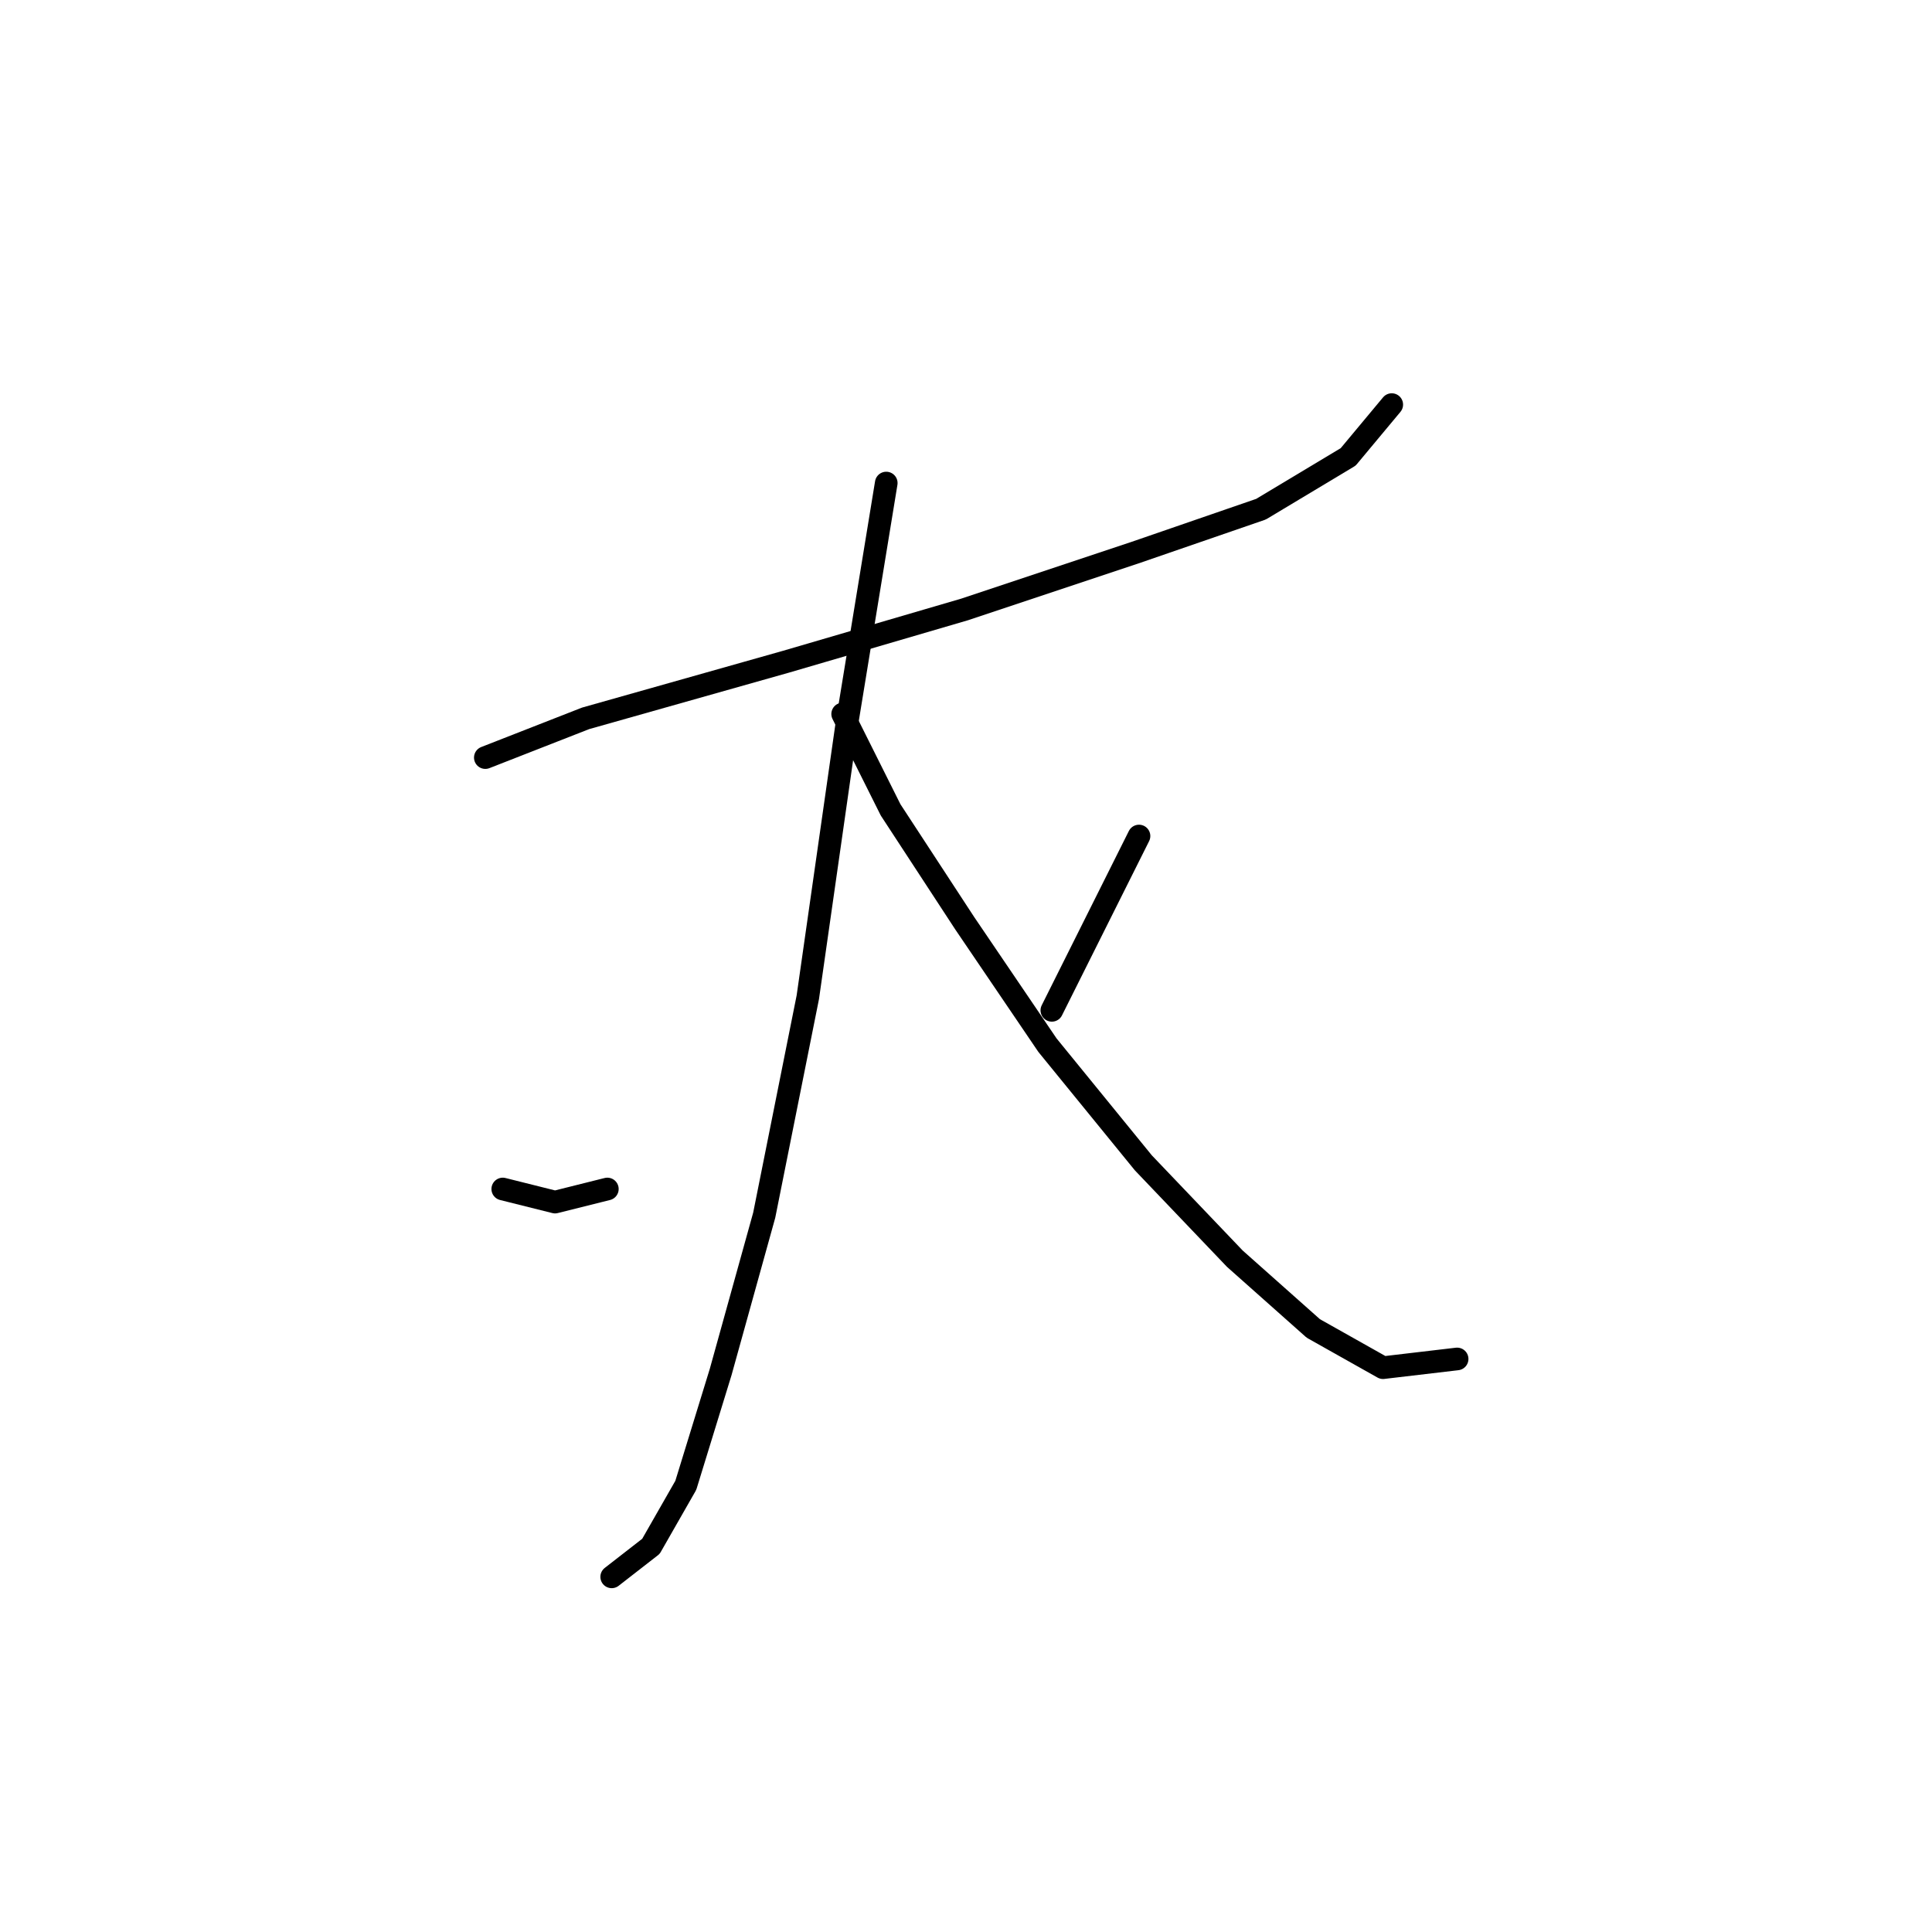 <?xml version="1.0" standalone="no"?>
    <svg width="256" height="256" xmlns="http://www.w3.org/2000/svg" version="1.1">
    <polyline stroke="black" stroke-width="3" stroke-linecap="round" fill="transparent" stroke-linejoin="round" points="64.309 100.384 77.59 95.187 104.151 87.68 127.826 80.751 150.346 73.245 167.091 67.47 178.64 60.541 184.414 53.612 184.414 53.612 " />
        <polyline stroke="black" stroke-width="3" stroke-linecap="round" fill="transparent" stroke-linejoin="round" points="117.432 64.006 112.236 95.764 107.039 132.142 101.264 161.014 95.49 181.801 90.871 196.815 86.251 204.899 81.054 208.941 81.054 208.941 " />
        <polyline stroke="black" stroke-width="3" stroke-linecap="round" fill="transparent" stroke-linejoin="round" points="66.619 157.549 73.548 159.282 80.477 157.549 80.477 157.549 " />
        <polyline stroke="black" stroke-width="3" stroke-linecap="round" fill="transparent" stroke-linejoin="round" points="111.658 94.609 118.01 107.313 127.826 122.326 138.797 138.494 151.501 154.085 163.627 166.788 174.021 176.027 183.259 181.224 193.076 180.069 193.076 180.069 " />
        <polyline stroke="black" stroke-width="3" stroke-linecap="round" fill="transparent" stroke-linejoin="round" points="150.923 110.778 139.375 133.875 139.375 133.875 " />
        </svg>